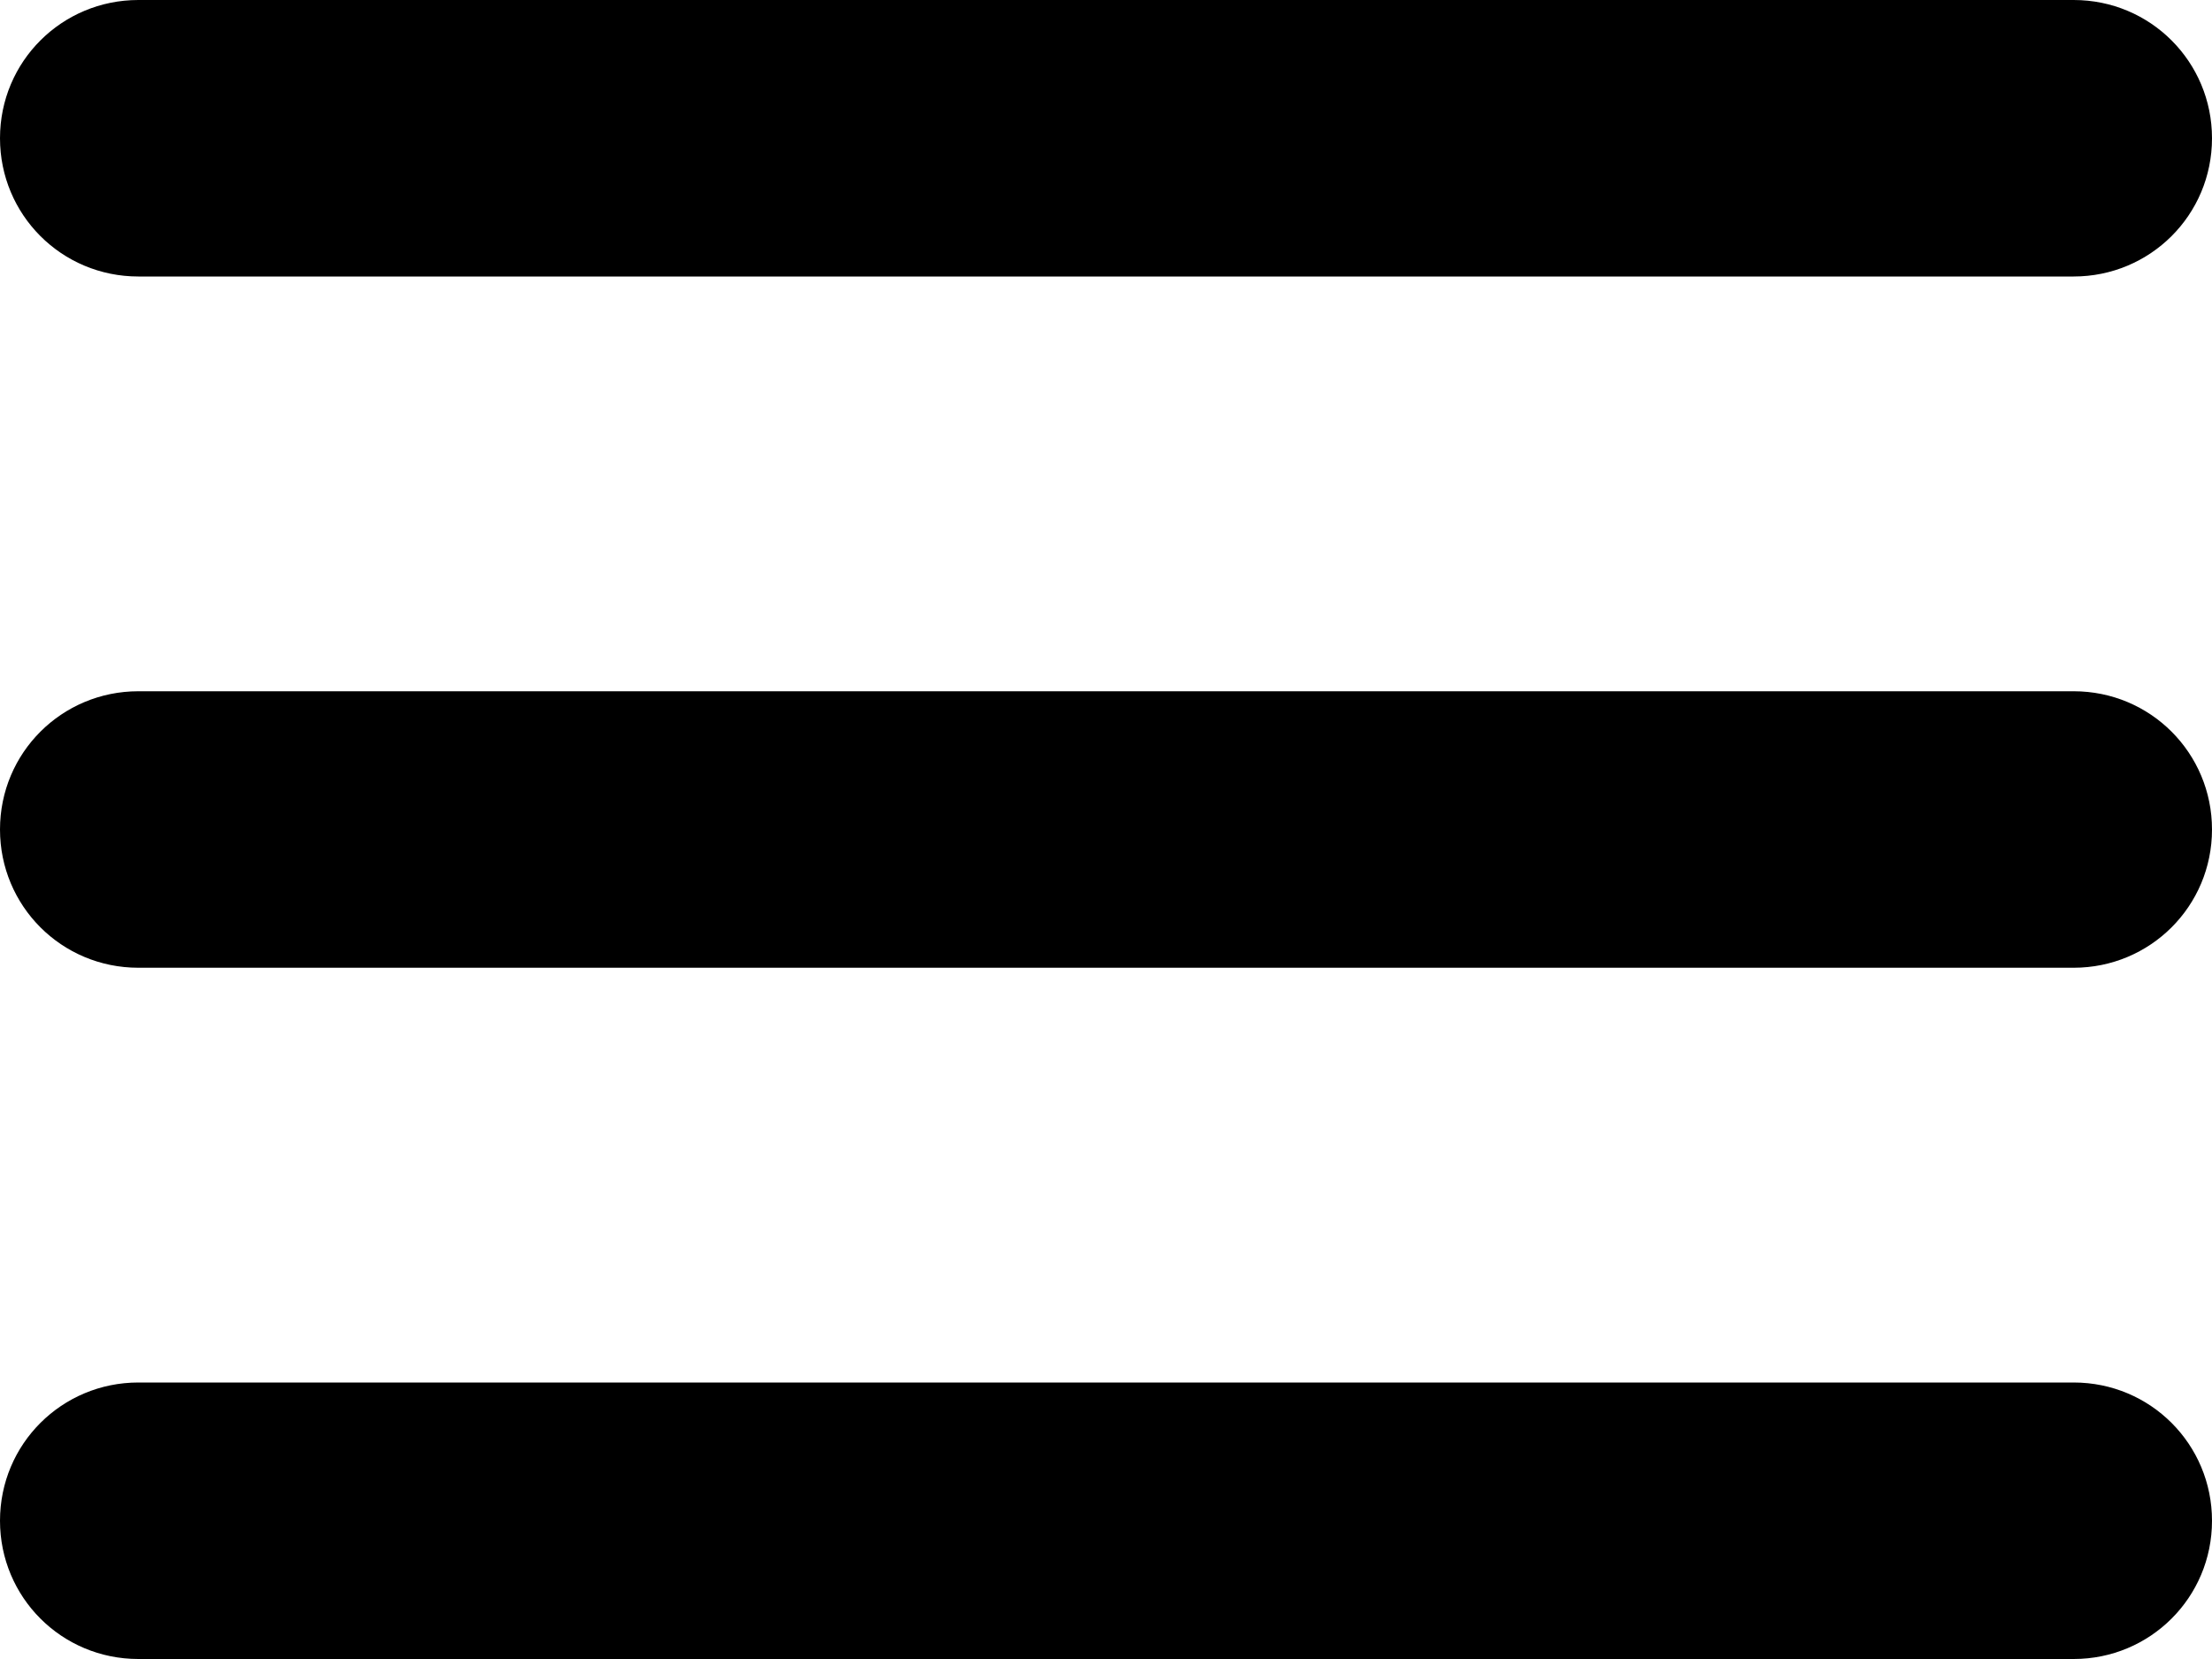 <?xml version="1.0" encoding="UTF-8"?>
<!DOCTYPE svg PUBLIC "-//W3C//DTD SVG 1.1//EN" "http://www.w3.org/Graphics/SVG/1.1/DTD/svg11.dtd">
<svg
   xmlns="http://www.w3.org/2000/svg"
   version="1.1"
   viewBox="0 0 32 24"
   height="24px"
   width="32px">
  <path d="M 2.002,0 C 0.896,0 0,0.888 0,2 0,3.105 0.889,4 2.002,4 L 29.998,4 C 31.104,4 32,3.112 32,2 32,0.895 31.111,0 29.998,0 L 2.002,0 Z m 0,10 C 0.896,10 0,10.888 0,12 c 0,1.105 0.889,2 2.002,2 l 27.997,0 C 31.104,14 32,13.112 32,12 32,10.895 31.111,10 29.998,10 L 2.002,10 Z m 0,10 C 0.896,20 0,20.888 0,22 c 0,1.105 0.889,2 2.002,2 l 27.997,0 C 31.104,24 32,23.112 32,22 32,20.895 31.111,20 29.998,20 L 2.002,20 Z"/>
</svg>
